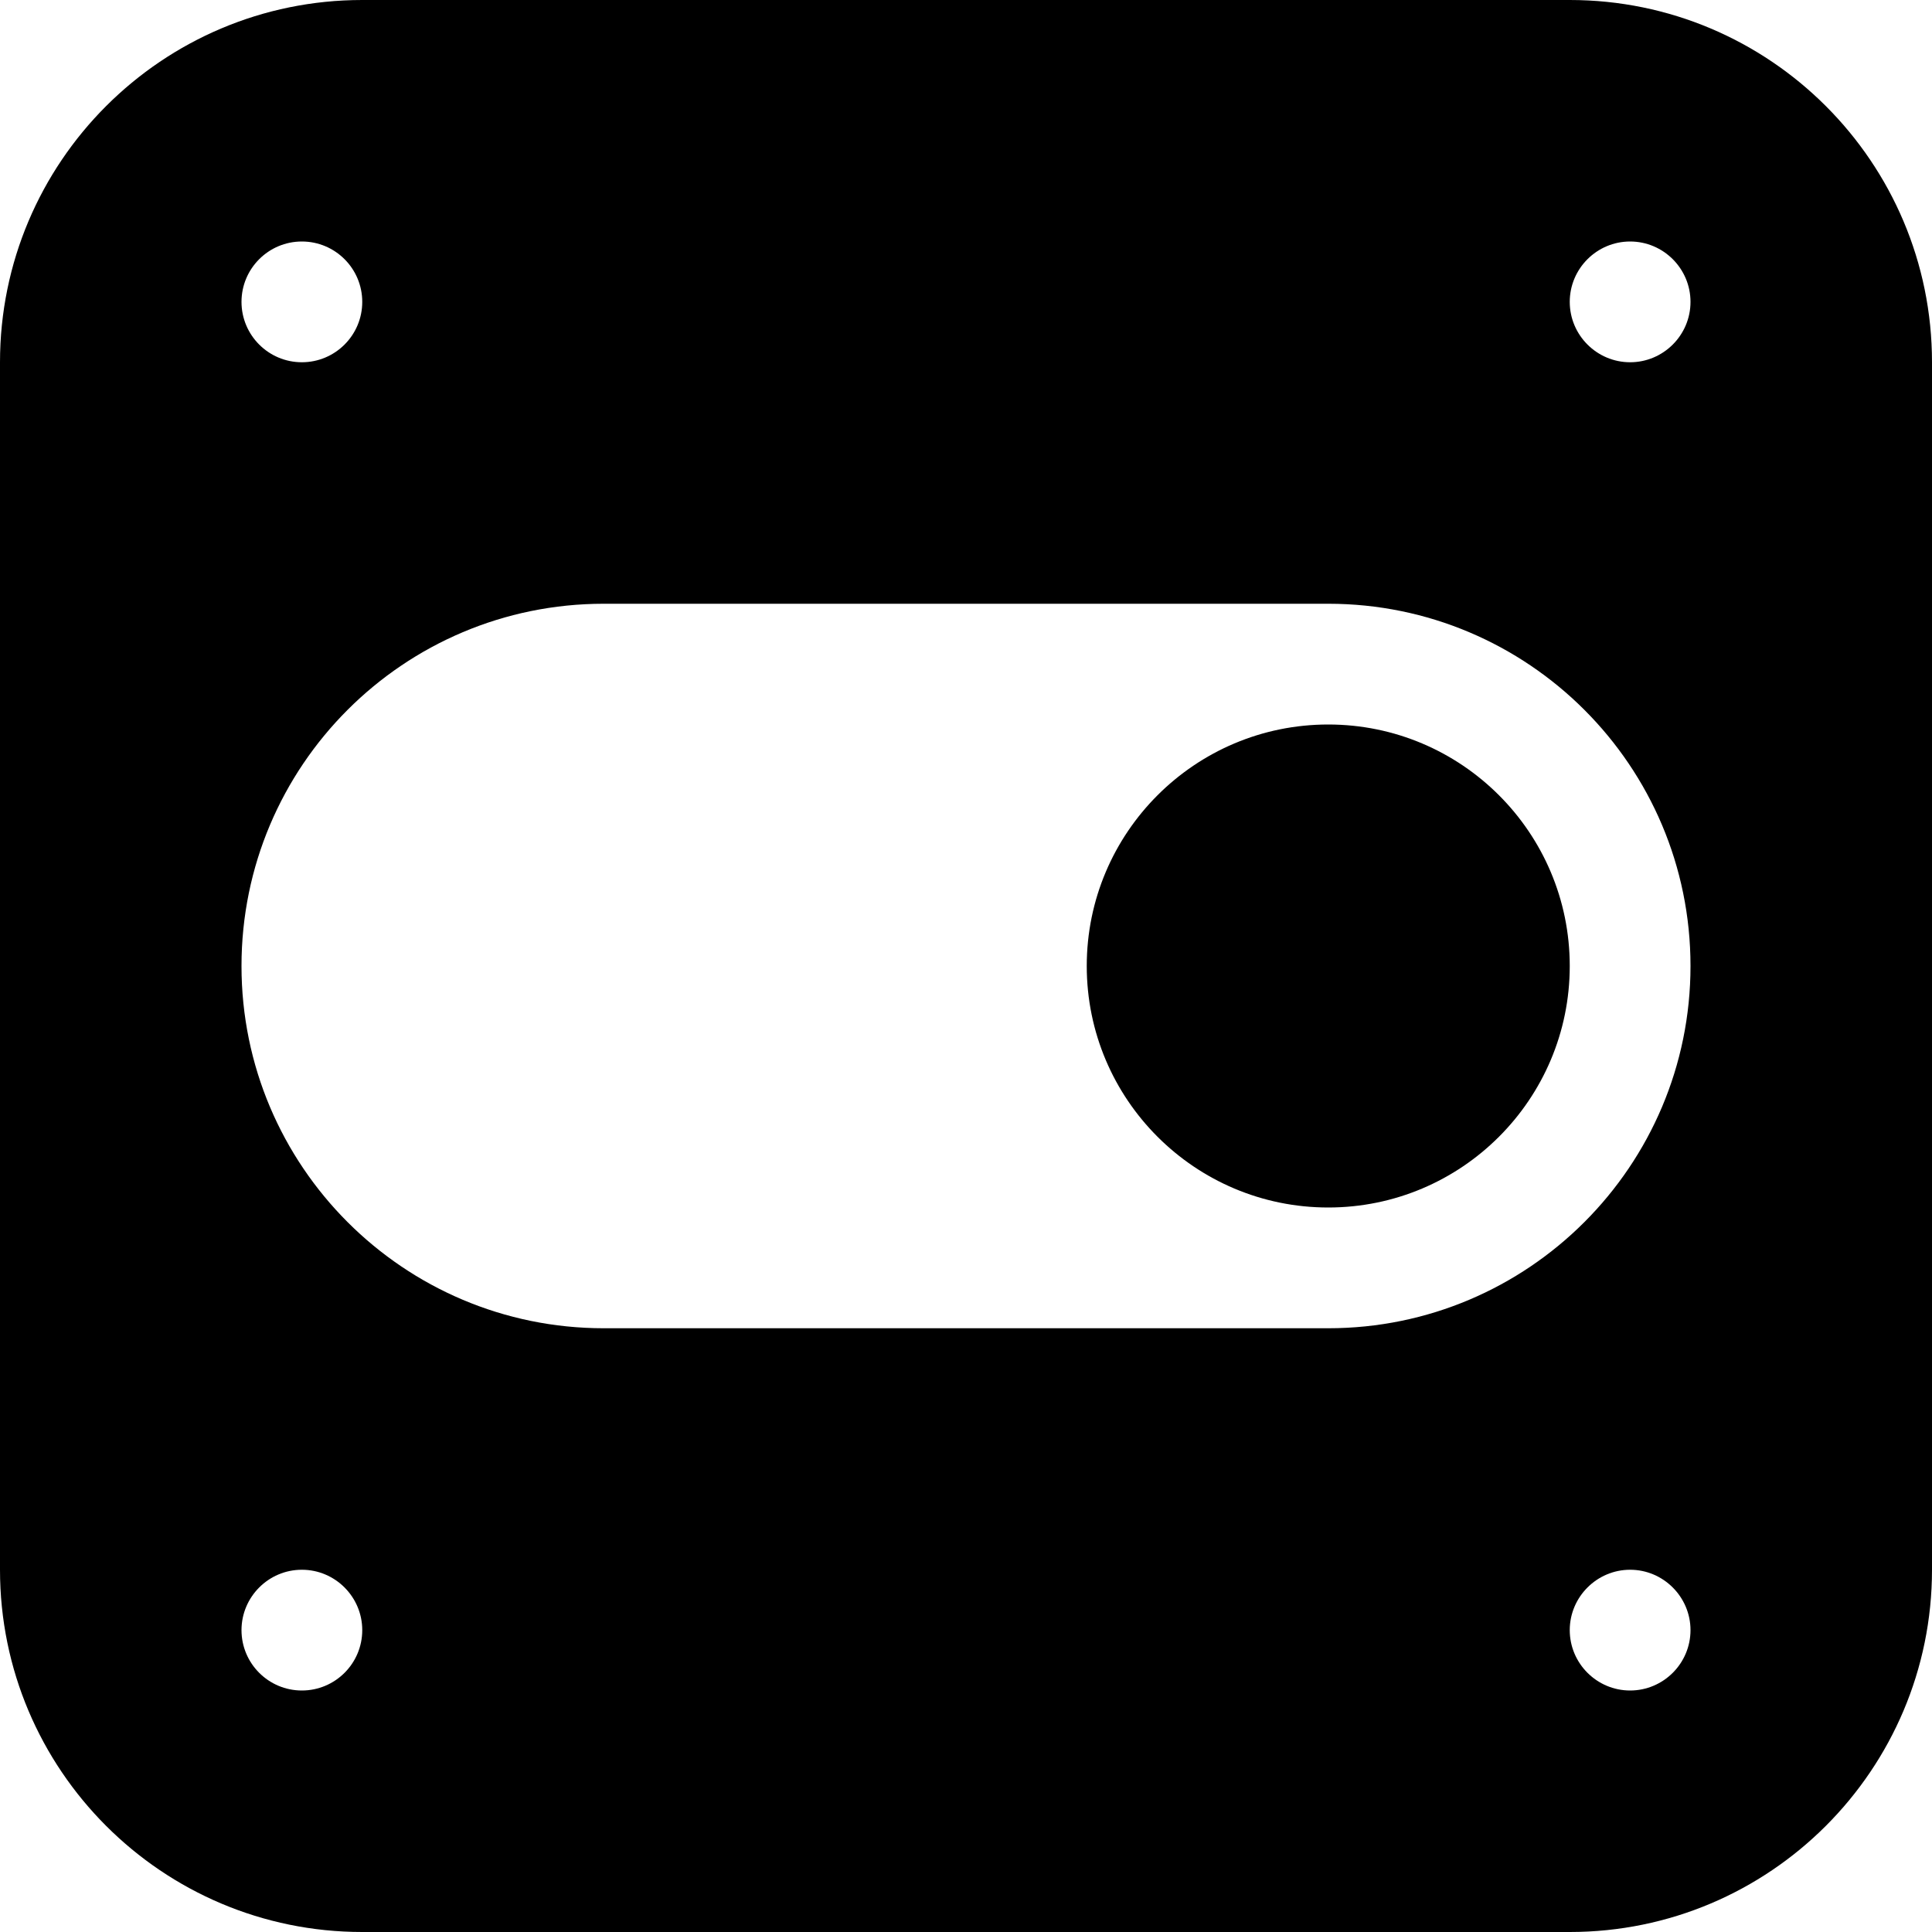  <svg version="1.1" id="Layer_1" xmlns="http://www.w3.org/2000/svg" xmlns:xlink="http://www.w3.org/1999/xlink" x="0px" y="0px" width="48px" height="48px" viewBox="0 0 48 48" enable-background="new 0 0 16 16" xml:space="preserve" fill="#000000"> <path d="M 39.00,0.00L9.00,0.00 C 4.029,0.00,0.00,4.029,0.00,9.00l0.00,30.00 c0.00,4.968, 4.029,9.00, 9.00,9.00l30.00,0.00 c 4.968,0.00, 9.00-4.032, 9.00-9.00L48.00,9.00 C 48.00,4.029, 43.968,0.00, 39.00,0.00z M 7.50,6.00C 8.328,6.00, 9.00,6.672, 9.00,7.50C 9.00,8.328, 8.328,9.00, 7.50,9.00C 6.672,9.00, 6.00,8.328, 6.00,7.50 C 6.00,6.672, 6.672,6.00, 7.50,6.00z M 7.50,42.00C 6.672,42.00, 6.00,41.328, 6.00,40.50C 6.00,39.675, 6.672,39.00, 7.50,39.00C 8.328,39.00, 9.00,39.675, 9.00,40.50 C 9.00,41.328, 8.328,42.00, 7.50,42.00z M 40.50,42.00c-0.825,0.00-1.50-0.672-1.50-1.50c0.00-0.825, 0.675-1.50, 1.50-1.50s 1.50,0.675, 1.50,1.50 C 42.00,41.328, 41.325,42.00, 40.50,42.00z M 33.00,33.00L15.00,33.00 c-4.971,0.00-9.00-4.032-9.00-9.00c0.00-4.971, 4.029-9.00, 9.00-9.00l18.00,0.00 c 4.968,0.00, 9.00,4.029, 9.00,9.00 C 42.00,28.968, 37.968,33.00, 33.00,33.00z M 40.50,9.00C 39.675,9.00, 39.00,8.328, 39.00,7.50C 39.00,6.672, 39.675,6.00, 40.50,6.00S 42.00,6.672, 42.00,7.50C 42.00,8.328, 41.325,9.00, 40.50,9.00 z M 33.00,18.00C 29.688,18.00, 27.00,20.688, 27.00,24.00s 2.688,6.00, 6.00,6.00s 6.00-2.688, 6.00-6.00S 36.312,18.00, 33.00,18.00z" ></path></svg>